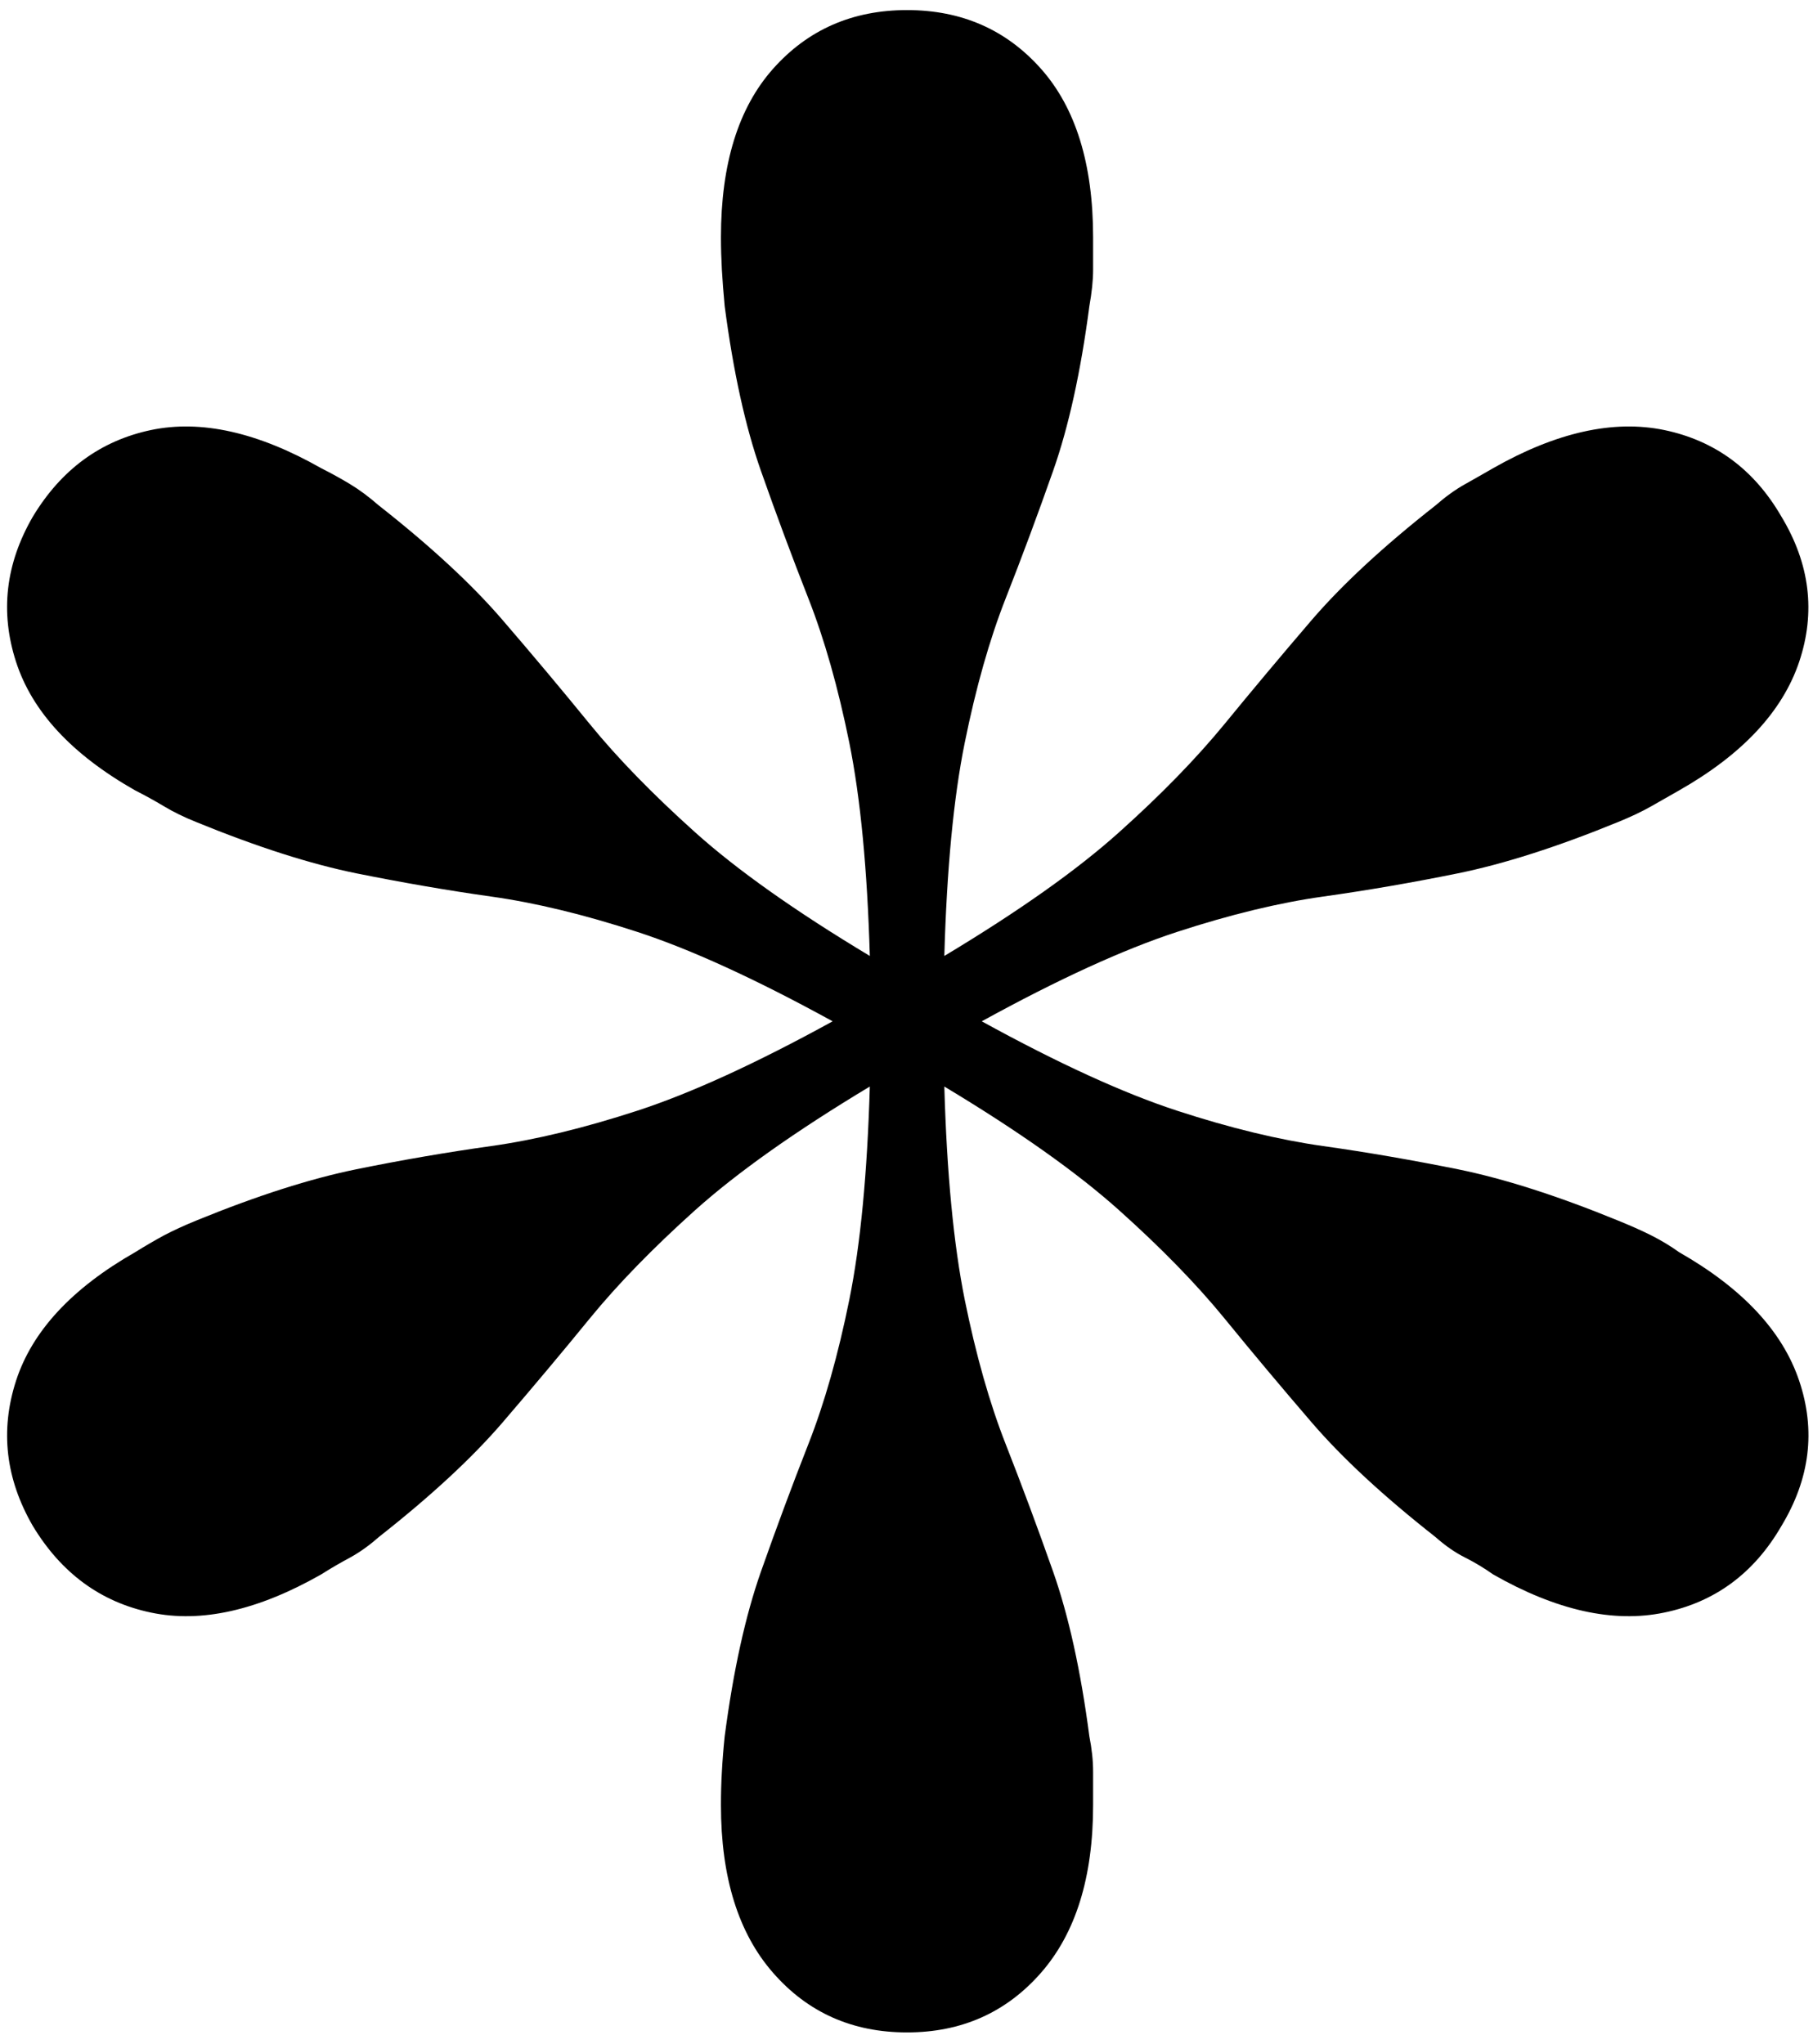 <svg width="118" height="133" viewBox="0 0 118 133" fill="none" xmlns="http://www.w3.org/2000/svg">
<path d="M59.034 132.256C55.483 132.256 52.577 130.965 50.315 128.376C48.054 125.794 46.923 122.157 46.923 117.472C46.923 116.743 46.939 116.021 46.984 115.292C47.022 114.563 47.083 113.796 47.166 112.991C47.728 108.709 48.517 105.14 49.526 102.27C50.535 99.407 51.567 96.635 52.614 93.97C53.662 91.305 54.55 88.177 55.278 84.577C56.006 80.986 56.447 76.361 56.613 70.704C51.772 73.613 47.978 76.301 45.231 78.761C42.484 81.229 40.208 83.567 38.394 85.785C36.581 88.01 34.684 90.265 32.703 92.573C30.723 94.874 28.044 97.357 24.652 100.022C24.007 100.592 23.377 101.032 22.778 101.359C22.171 101.685 21.549 102.042 20.904 102.452C16.783 104.798 13.095 105.626 9.825 104.935C6.554 104.252 3.99 102.368 2.138 99.301C0.362 96.233 -0.002 93.082 1.045 89.847C2.093 86.62 4.68 83.833 8.793 81.487C9.438 81.084 10.068 80.72 10.667 80.393C11.274 80.075 11.98 79.748 12.784 79.421C16.738 77.804 20.213 76.695 23.195 76.088C26.177 75.481 29.106 74.979 31.975 74.577C34.843 74.174 38.007 73.408 41.483 72.276C44.95 71.145 49.192 69.209 54.193 66.46C49.185 63.711 44.95 61.775 41.483 60.643C38.015 59.512 34.843 58.745 31.975 58.343C29.106 57.94 26.185 57.431 23.195 56.831C20.206 56.224 16.738 55.115 12.784 53.498C11.98 53.179 11.274 52.83 10.667 52.465C10.06 52.101 9.438 51.759 8.793 51.432C4.673 49.094 2.093 46.307 1.045 43.072C-0.002 39.845 0.355 36.694 2.138 33.619C3.99 30.551 6.554 28.675 9.825 27.984C13.095 27.301 16.783 28.129 20.904 30.467C21.549 30.794 22.178 31.136 22.778 31.5C23.385 31.865 24.007 32.328 24.652 32.89C28.044 35.555 30.723 38.038 32.703 40.339C34.684 42.639 36.581 44.902 38.394 47.127C40.208 49.352 42.492 51.691 45.231 54.151C47.978 56.619 51.772 59.299 56.613 62.207C56.447 56.558 56.006 51.934 55.278 48.334C54.55 44.743 53.662 41.607 52.614 38.942C51.567 36.276 50.535 33.512 49.526 30.642C48.517 27.779 47.728 24.203 47.166 19.92C47.083 19.032 47.022 18.242 46.984 17.559C46.946 16.875 46.923 16.162 46.923 15.44C46.923 10.672 48.054 7.019 50.315 4.476C52.577 1.932 55.483 0.656 59.034 0.656C62.585 0.656 65.492 1.932 67.753 4.476C70.014 7.019 71.145 10.679 71.145 15.44C71.145 16.169 71.145 16.875 71.145 17.559C71.145 18.242 71.061 19.032 70.902 19.92C70.34 24.203 69.551 27.779 68.542 30.642C67.533 33.512 66.501 36.276 65.454 38.942C64.406 41.607 63.519 44.735 62.79 48.334C62.062 51.926 61.622 56.55 61.462 62.207C66.303 59.299 70.098 56.619 72.844 54.151C75.591 51.691 77.868 49.344 79.689 47.127C81.503 44.91 83.4 42.647 85.38 40.339C87.361 38.038 90.039 35.555 93.431 32.89C94.076 32.328 94.721 31.857 95.366 31.5C96.011 31.136 96.618 30.794 97.18 30.467C101.293 28.129 105.011 27.301 108.319 27.984C111.628 28.675 114.17 30.551 115.945 33.619C117.797 36.686 118.184 39.838 117.099 43.072C116.006 46.307 113.403 49.094 109.29 51.432C108.721 51.759 108.122 52.101 107.477 52.465C106.832 52.83 106.103 53.171 105.299 53.498C101.346 55.115 97.87 56.224 94.888 56.831C91.898 57.439 88.977 57.94 86.109 58.343C83.24 58.745 80.076 59.512 76.608 60.643C73.141 61.775 68.899 63.711 63.898 66.46C68.899 69.209 73.141 71.145 76.608 72.276C80.076 73.408 83.248 74.174 86.109 74.577C88.977 74.979 91.898 75.488 94.888 76.088C97.87 76.695 101.346 77.804 105.299 79.421C106.103 79.748 106.832 80.067 107.477 80.393C108.122 80.72 108.729 81.084 109.29 81.487C113.403 83.833 116.014 86.62 117.099 89.847C118.191 93.082 117.804 96.225 115.945 99.301C114.17 102.368 111.628 104.252 108.319 104.935C105.011 105.626 101.293 104.798 97.18 102.452C96.611 102.05 96.011 101.685 95.366 101.359C94.721 101.04 94.076 100.592 93.431 100.022C90.039 97.357 87.361 94.874 85.38 92.573C83.4 90.272 81.503 88.01 79.689 85.785C77.876 83.567 75.591 81.221 72.844 78.761C70.098 76.301 66.303 73.613 61.462 70.704C61.622 76.361 62.069 80.986 62.79 84.577C63.519 88.169 64.406 91.305 65.454 93.97C66.501 96.635 67.533 99.407 68.542 102.27C69.551 105.14 70.34 108.709 70.902 112.991C71.061 113.796 71.145 114.563 71.145 115.292C71.145 116.021 71.145 116.743 71.145 117.472C71.145 122.157 70.014 125.794 67.753 128.376C65.492 130.957 62.585 132.256 59.034 132.256Z" fill="black"/>
</svg>
